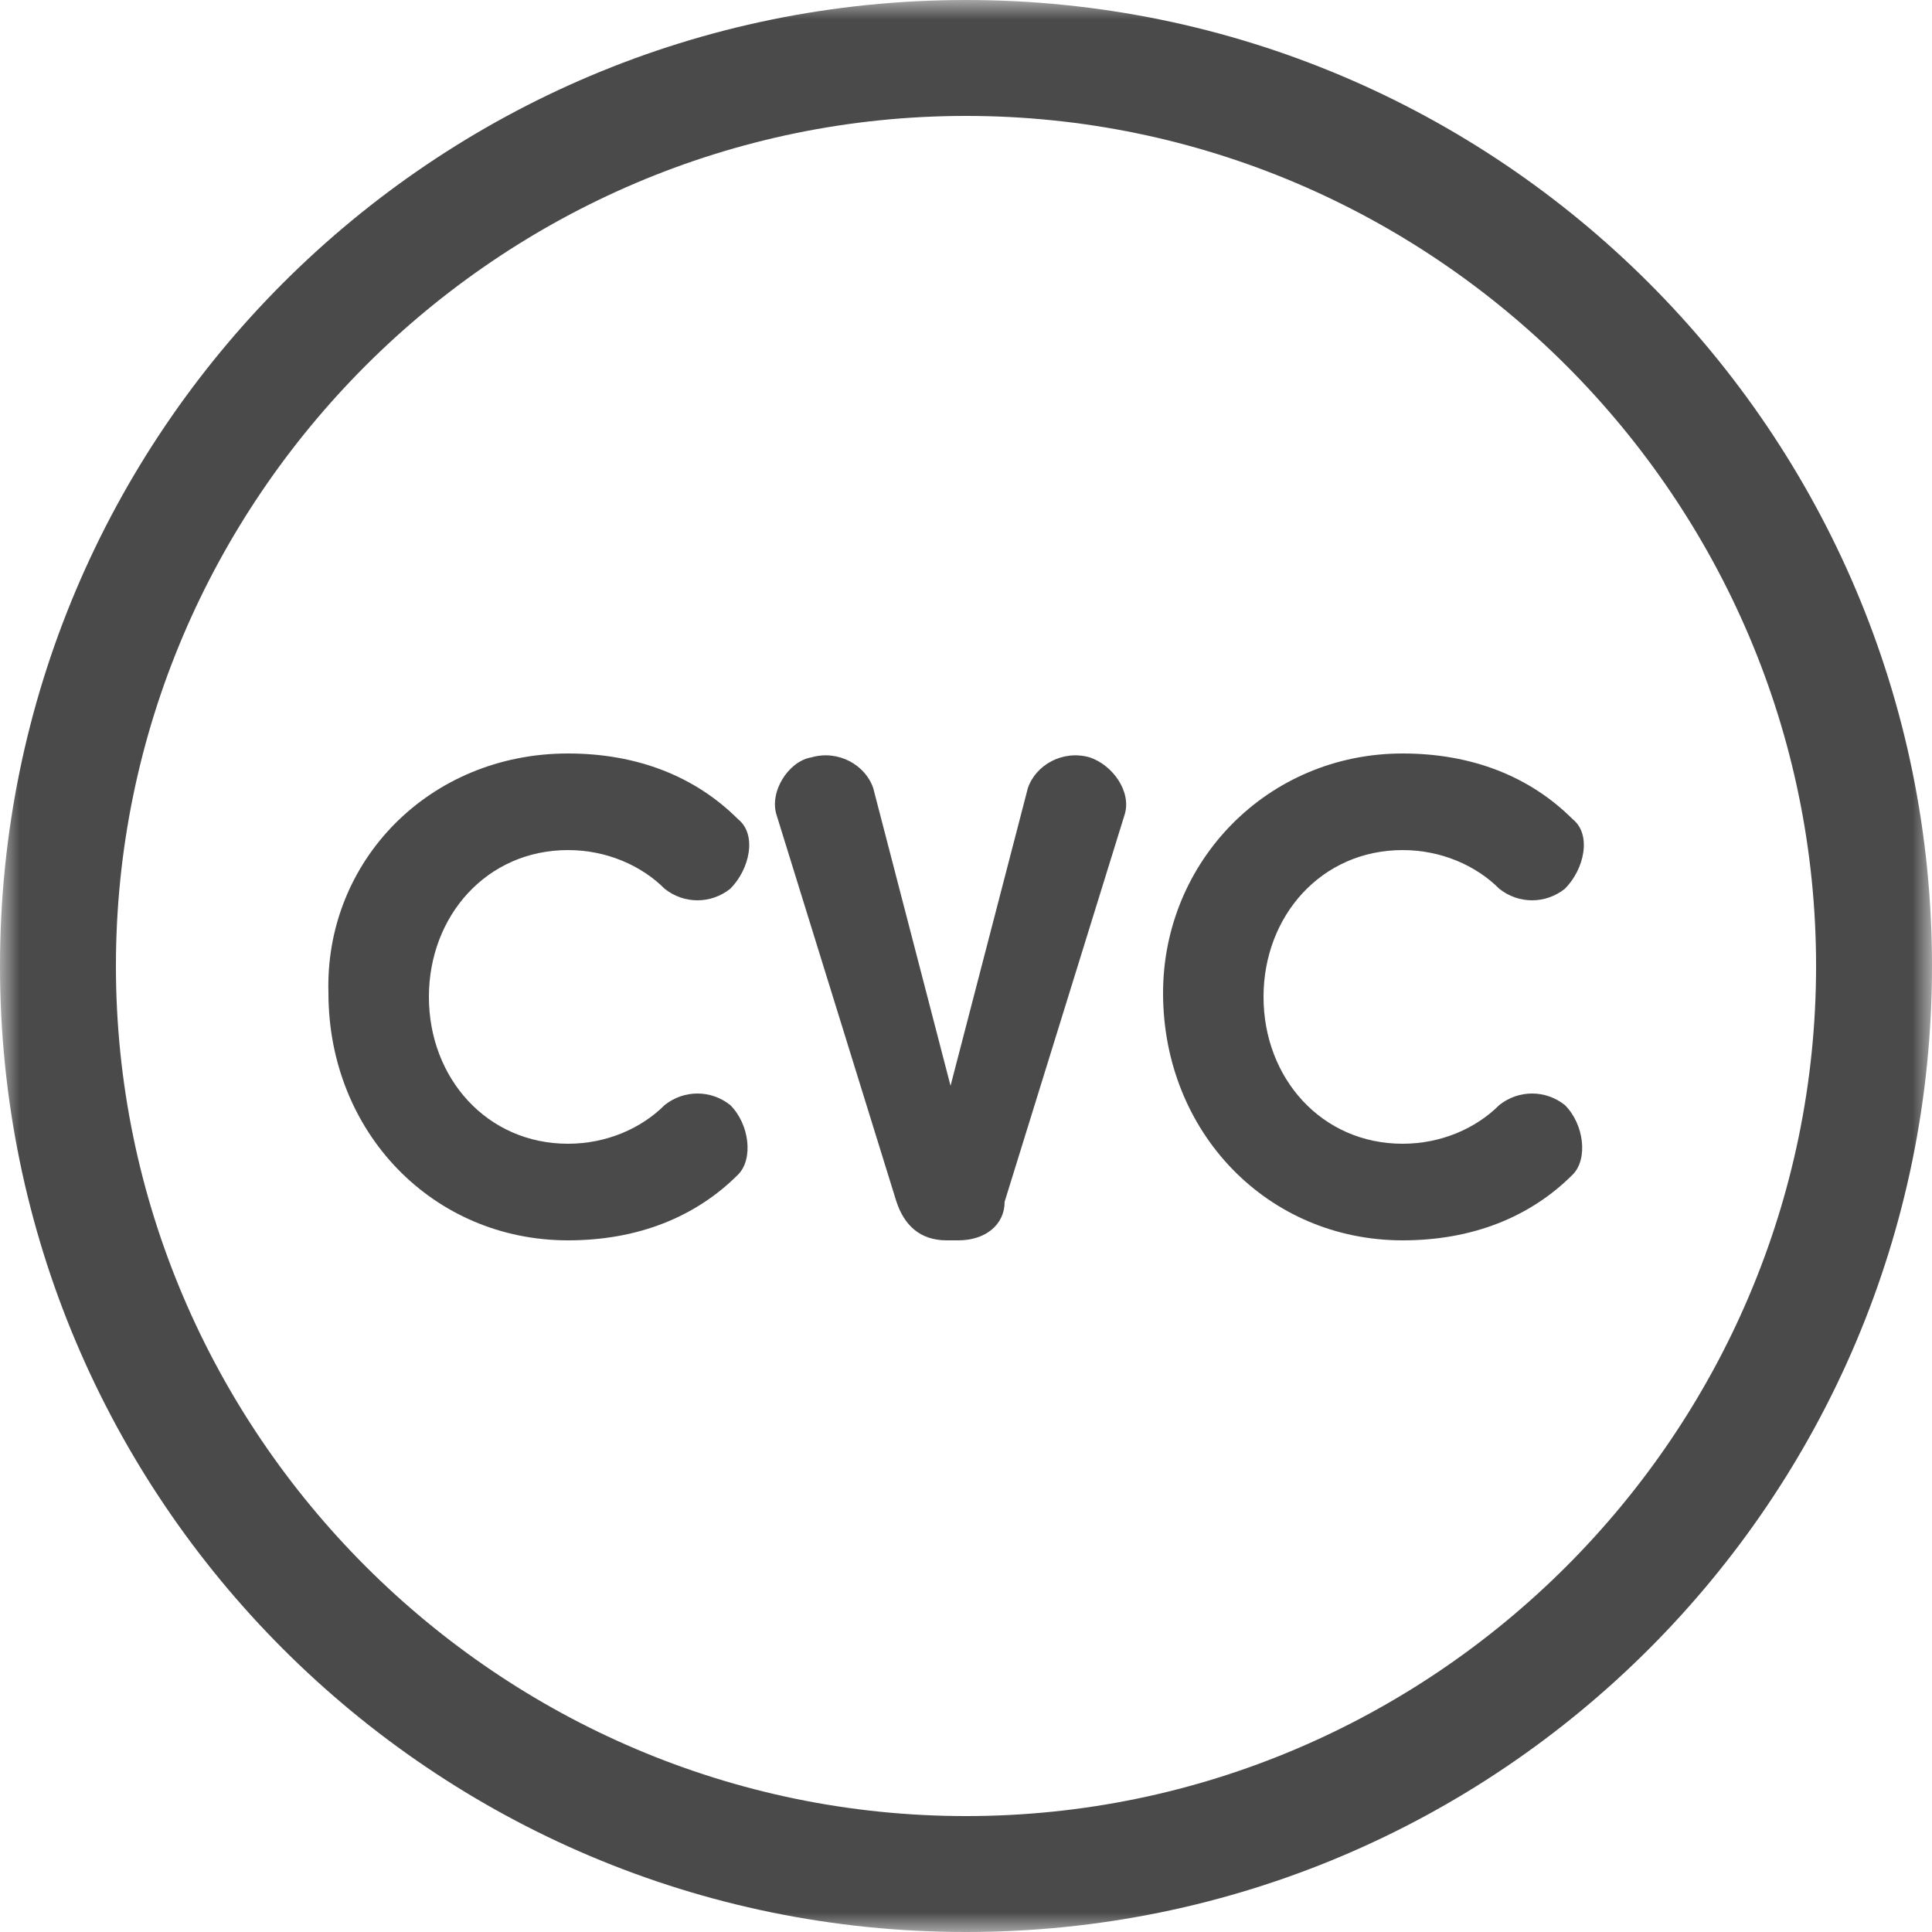 <?xml version="1.0" encoding="utf-8"?>
<!-- Generator: Adobe Illustrator 22.0.1, SVG Export Plug-In . SVG Version: 6.00 Build 0)  -->
<svg version="1.1" id="Layer_1" xmlns="http://www.w3.org/2000/svg" xmlns:xlink="http://www.w3.org/1999/xlink" x="0px" y="0px"
	 viewBox="0 0 50 50" style="enable-background:new 0 0 50 50;" xml:space="preserve">
<style type="text/css">
	.st0{enable-background:new    ;}
	.st1{fill:#4A4A4A;}
	.st2{filter:url(#Adobe_OpacityMaskFilter);}
	.st3{fill:#FFFFFF;}
	.st4{mask:url(#mask-2_1_);fill:#4A4A4A;}
</style>
<title>cvc</title>
<desc>Created with Sketch.</desc>
<g id="Open-Lesson-2.0">
	<g id="book-2" transform="translate(-47, -453)">
		<g id="cvc" transform="translate(46.5, 453)">
			<g class="st0">
				<path class="st1" d="M15.2,19.5c1.8,0,3.3,0.6,4.4,1.7c0.5,0.4,0.3,1.3-0.2,1.8c-0.5,0.4-1.2,0.4-1.7,0c-0.6-0.6-1.5-1-2.5-1
					c-2.1,0-3.6,1.7-3.6,3.8c0,2.1,1.5,3.8,3.6,3.8c1,0,1.9-0.4,2.5-1c0.5-0.4,1.2-0.4,1.7,0c0.5,0.5,0.6,1.4,0.2,1.8
					c-1.1,1.1-2.6,1.7-4.4,1.7c-3.5,0-6.2-2.8-6.2-6.4C8.9,22.3,11.6,19.5,15.2,19.5z"/>
				<path class="st1" d="M25.3,32.1h-0.3c-0.7,0-1.1-0.4-1.3-1l-3.1-10c-0.2-0.6,0.3-1.4,0.9-1.5c0.7-0.2,1.4,0.2,1.6,0.8l2,7.7
					l2-7.7c0.2-0.6,0.9-1,1.6-0.8c0.6,0.2,1.1,0.9,0.9,1.5l-3.1,10C26.5,31.7,26,32.1,25.3,32.1z"/>
				<path class="st1" d="M36.8,19.5c1.8,0,3.3,0.6,4.4,1.7c0.5,0.4,0.3,1.3-0.2,1.8c-0.5,0.4-1.2,0.4-1.7,0c-0.6-0.6-1.5-1-2.5-1
					c-2.1,0-3.6,1.7-3.6,3.8c0,2.1,1.5,3.8,3.6,3.8c1,0,1.9-0.4,2.5-1c0.5-0.4,1.2-0.4,1.7,0c0.5,0.5,0.6,1.4,0.2,1.8
					c-1.1,1.1-2.6,1.7-4.4,1.7c-3.5,0-6.2-2.8-6.2-6.4C30.6,22.3,33.3,19.5,36.8,19.5z"/>
			</g>
			<g id="Group-3" transform="translate(0.5, 0)">
				<g id="Clip-2">
				</g>
				<defs>
					<filter id="Adobe_OpacityMaskFilter" filterUnits="userSpaceOnUse" x="0" y="0" width="50" height="50">
						<feColorMatrix  type="matrix" values="1 0 0 0 0  0 1 0 0 0  0 0 1 0 0  0 0 0 1 0"/>
					</filter>
				</defs>
				<mask maskUnits="userSpaceOnUse" x="0" y="0" width="50" height="50" id="mask-2_1_">
					<g class="st2">
						<polygon id="path-1_1_" class="st3" points="0,0 50,0 50,50 0,50 						"/>
					</g>
				</mask>
				<path id="Fill-1" class="st4" d="M25,47C12.9,47,3,37.1,3,25S12.9,3,25,3c12.1,0,22,9.9,22,22S37.1,47,25,47 M25,0
					C11.2,0,0,11.2,0,25c0,13.8,11.2,25,25,25s25-11.2,25-25C50,11.2,38.8,0,25,0"/>
			</g>
		</g>
	</g>
</g>
</svg>
